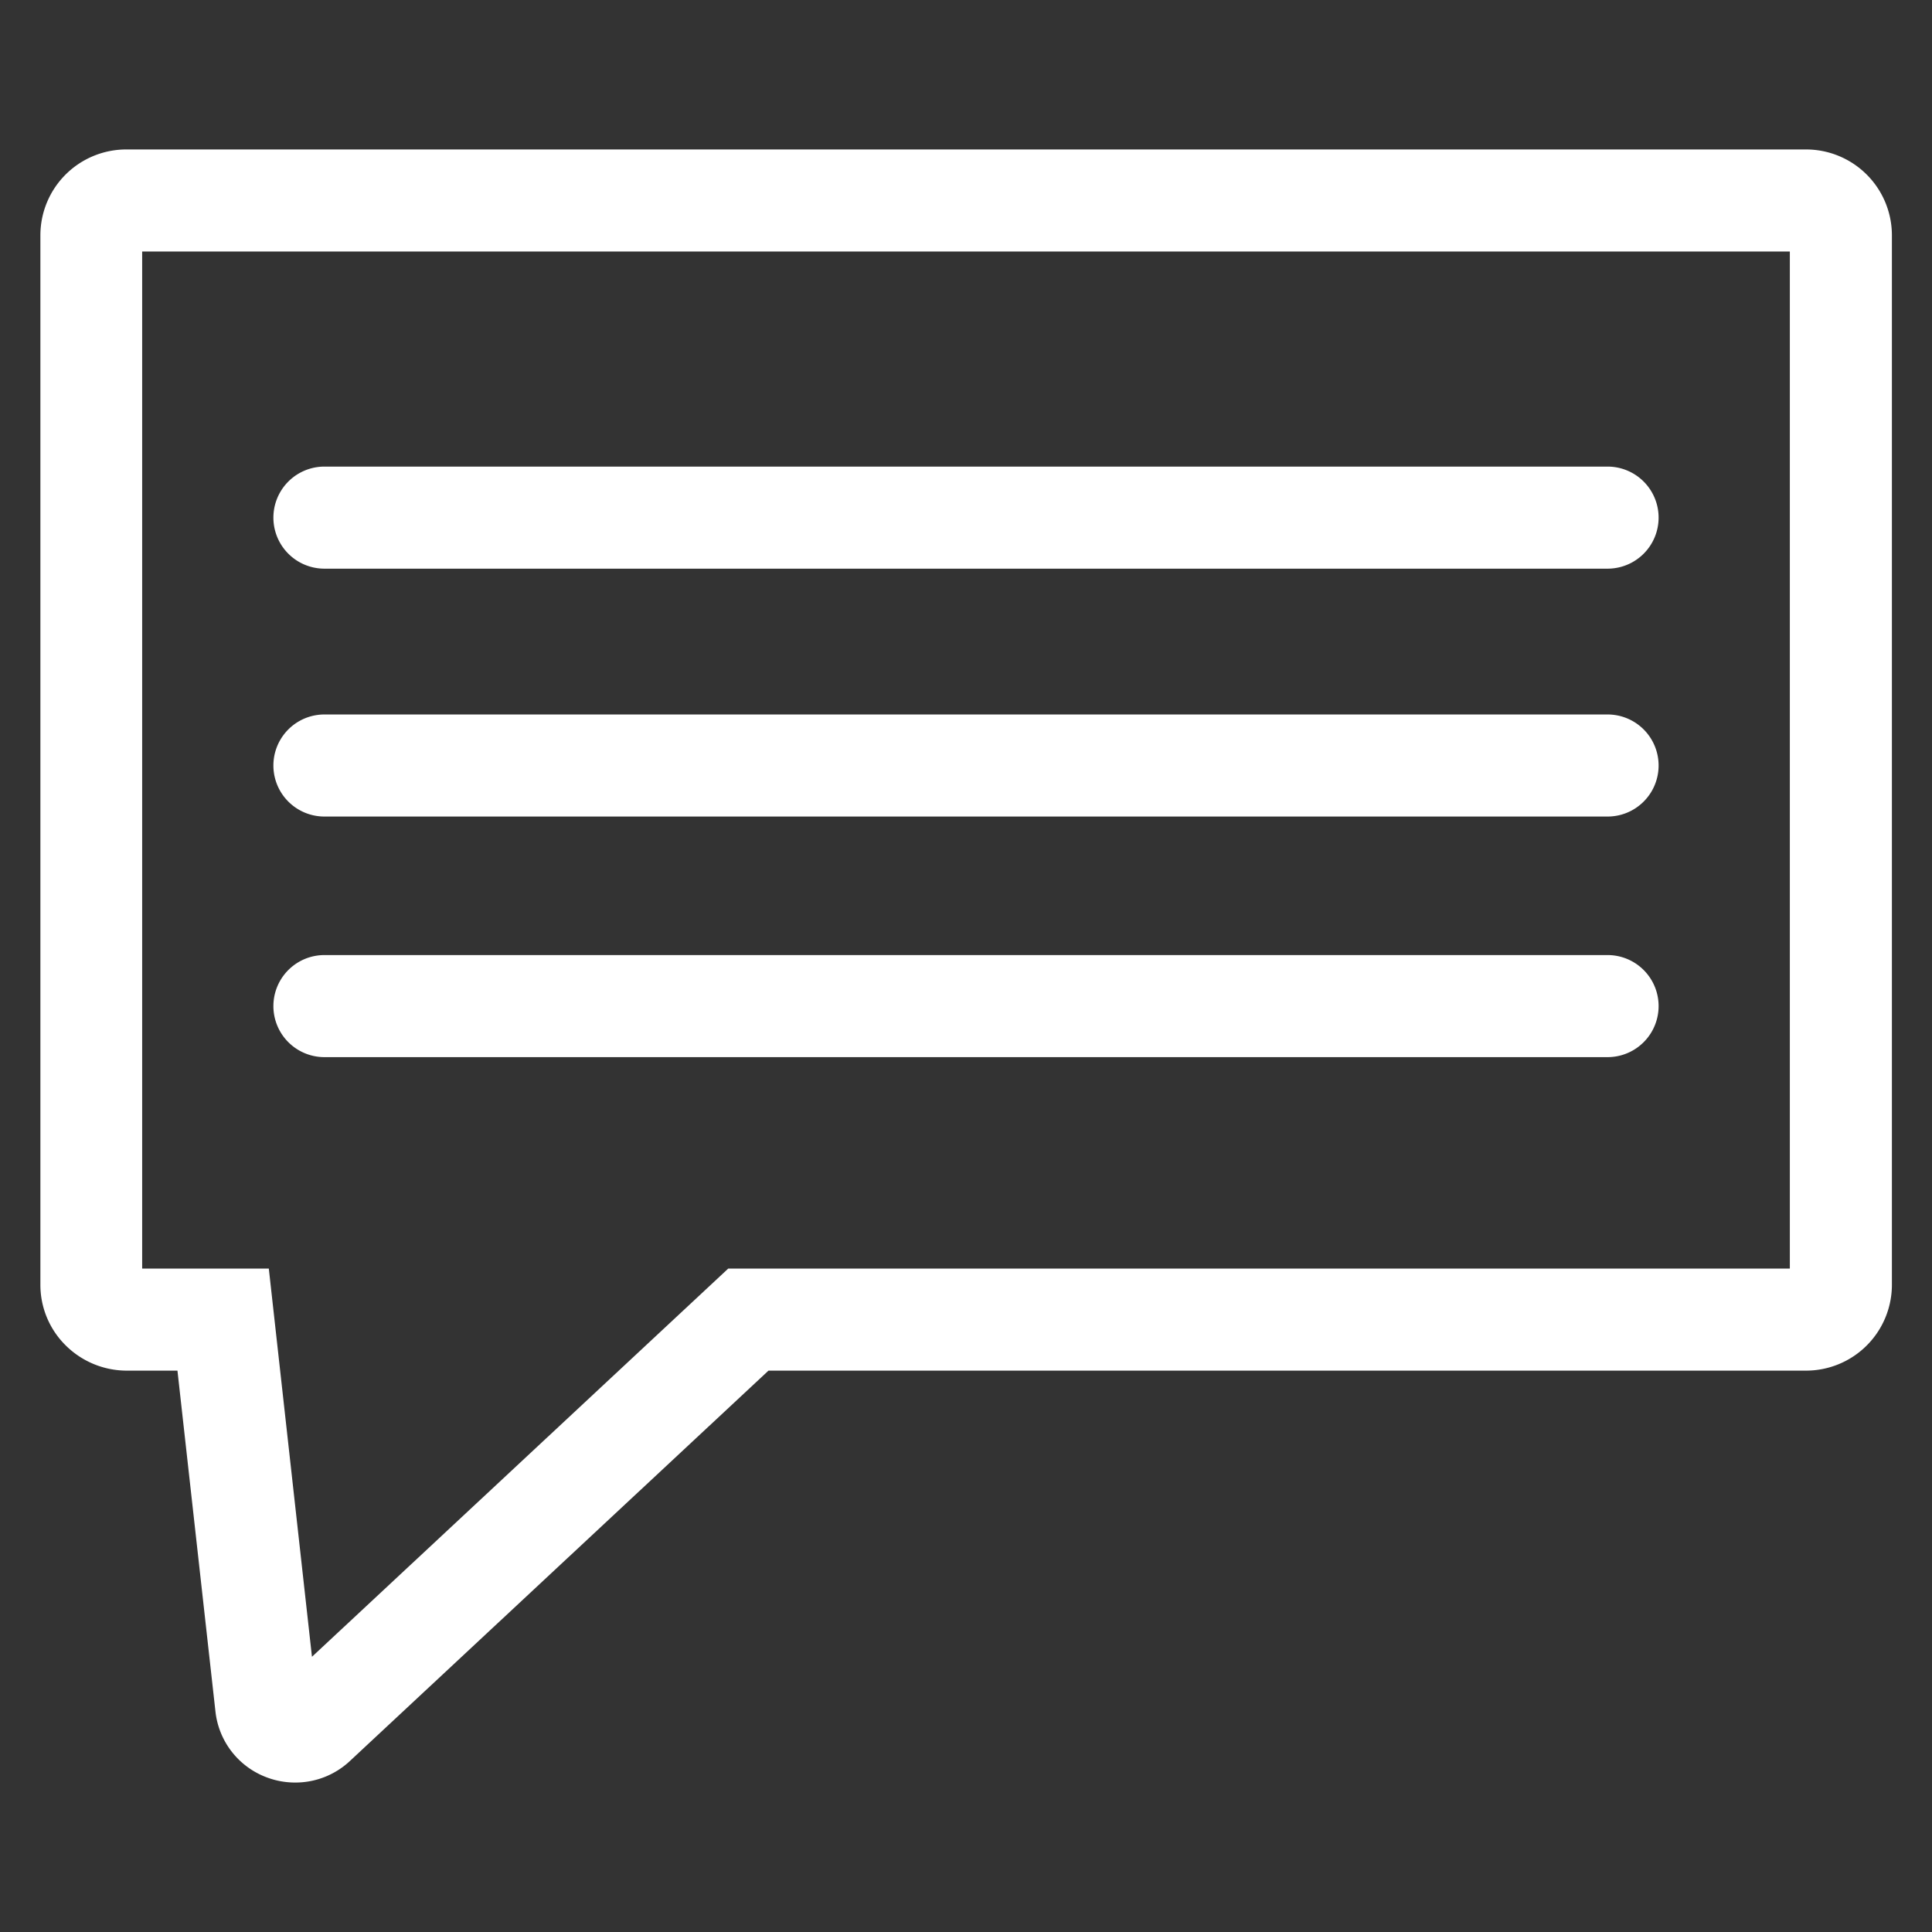 <svg id="Layer_1" data-name="Layer 1" xmlns="http://www.w3.org/2000/svg" viewBox="0 0 265 265"><rect x="0" y="0" width="265" height="265" fill="#333333" stroke="none"/><defs><style>.cls-1{fill:#fff;}</style></defs><title>MessagesIconWhiteAlt</title><path class="cls-1" d="M40.48,244.5a11,11,0,0,1-3.84-.69,10.91,10.91,0,0,1-7.09-9.07L24.34,188H17.28A11.9,11.9,0,0,1,9,184.53a11.67,11.67,0,0,1-3.46-8.32V32.26A11.78,11.78,0,0,1,17.28,20.5H247.72A11.78,11.78,0,0,1,259.5,32.26V176.21A11.78,11.78,0,0,1,247.72,188H105.41L48,241.54A10.93,10.93,0,0,1,40.48,244.5ZM19.5,174H36.87l5.92,53.25L99.89,174H245.5V34.5H19.5Z"/><path class="cls-1" d="M220.5,78H44.5a7,7,0,0,1,0-14h176a7,7,0,0,1,0,14Z"/><path class="cls-1" d="M220.5,112H44.5a7,7,0,0,1,0-14h176a7,7,0,0,1,0,14Z"/><path class="cls-1" d="M220.5,145H44.5a7,7,0,0,1,0-14h176a7,7,0,0,1,0,14Z"/></svg>